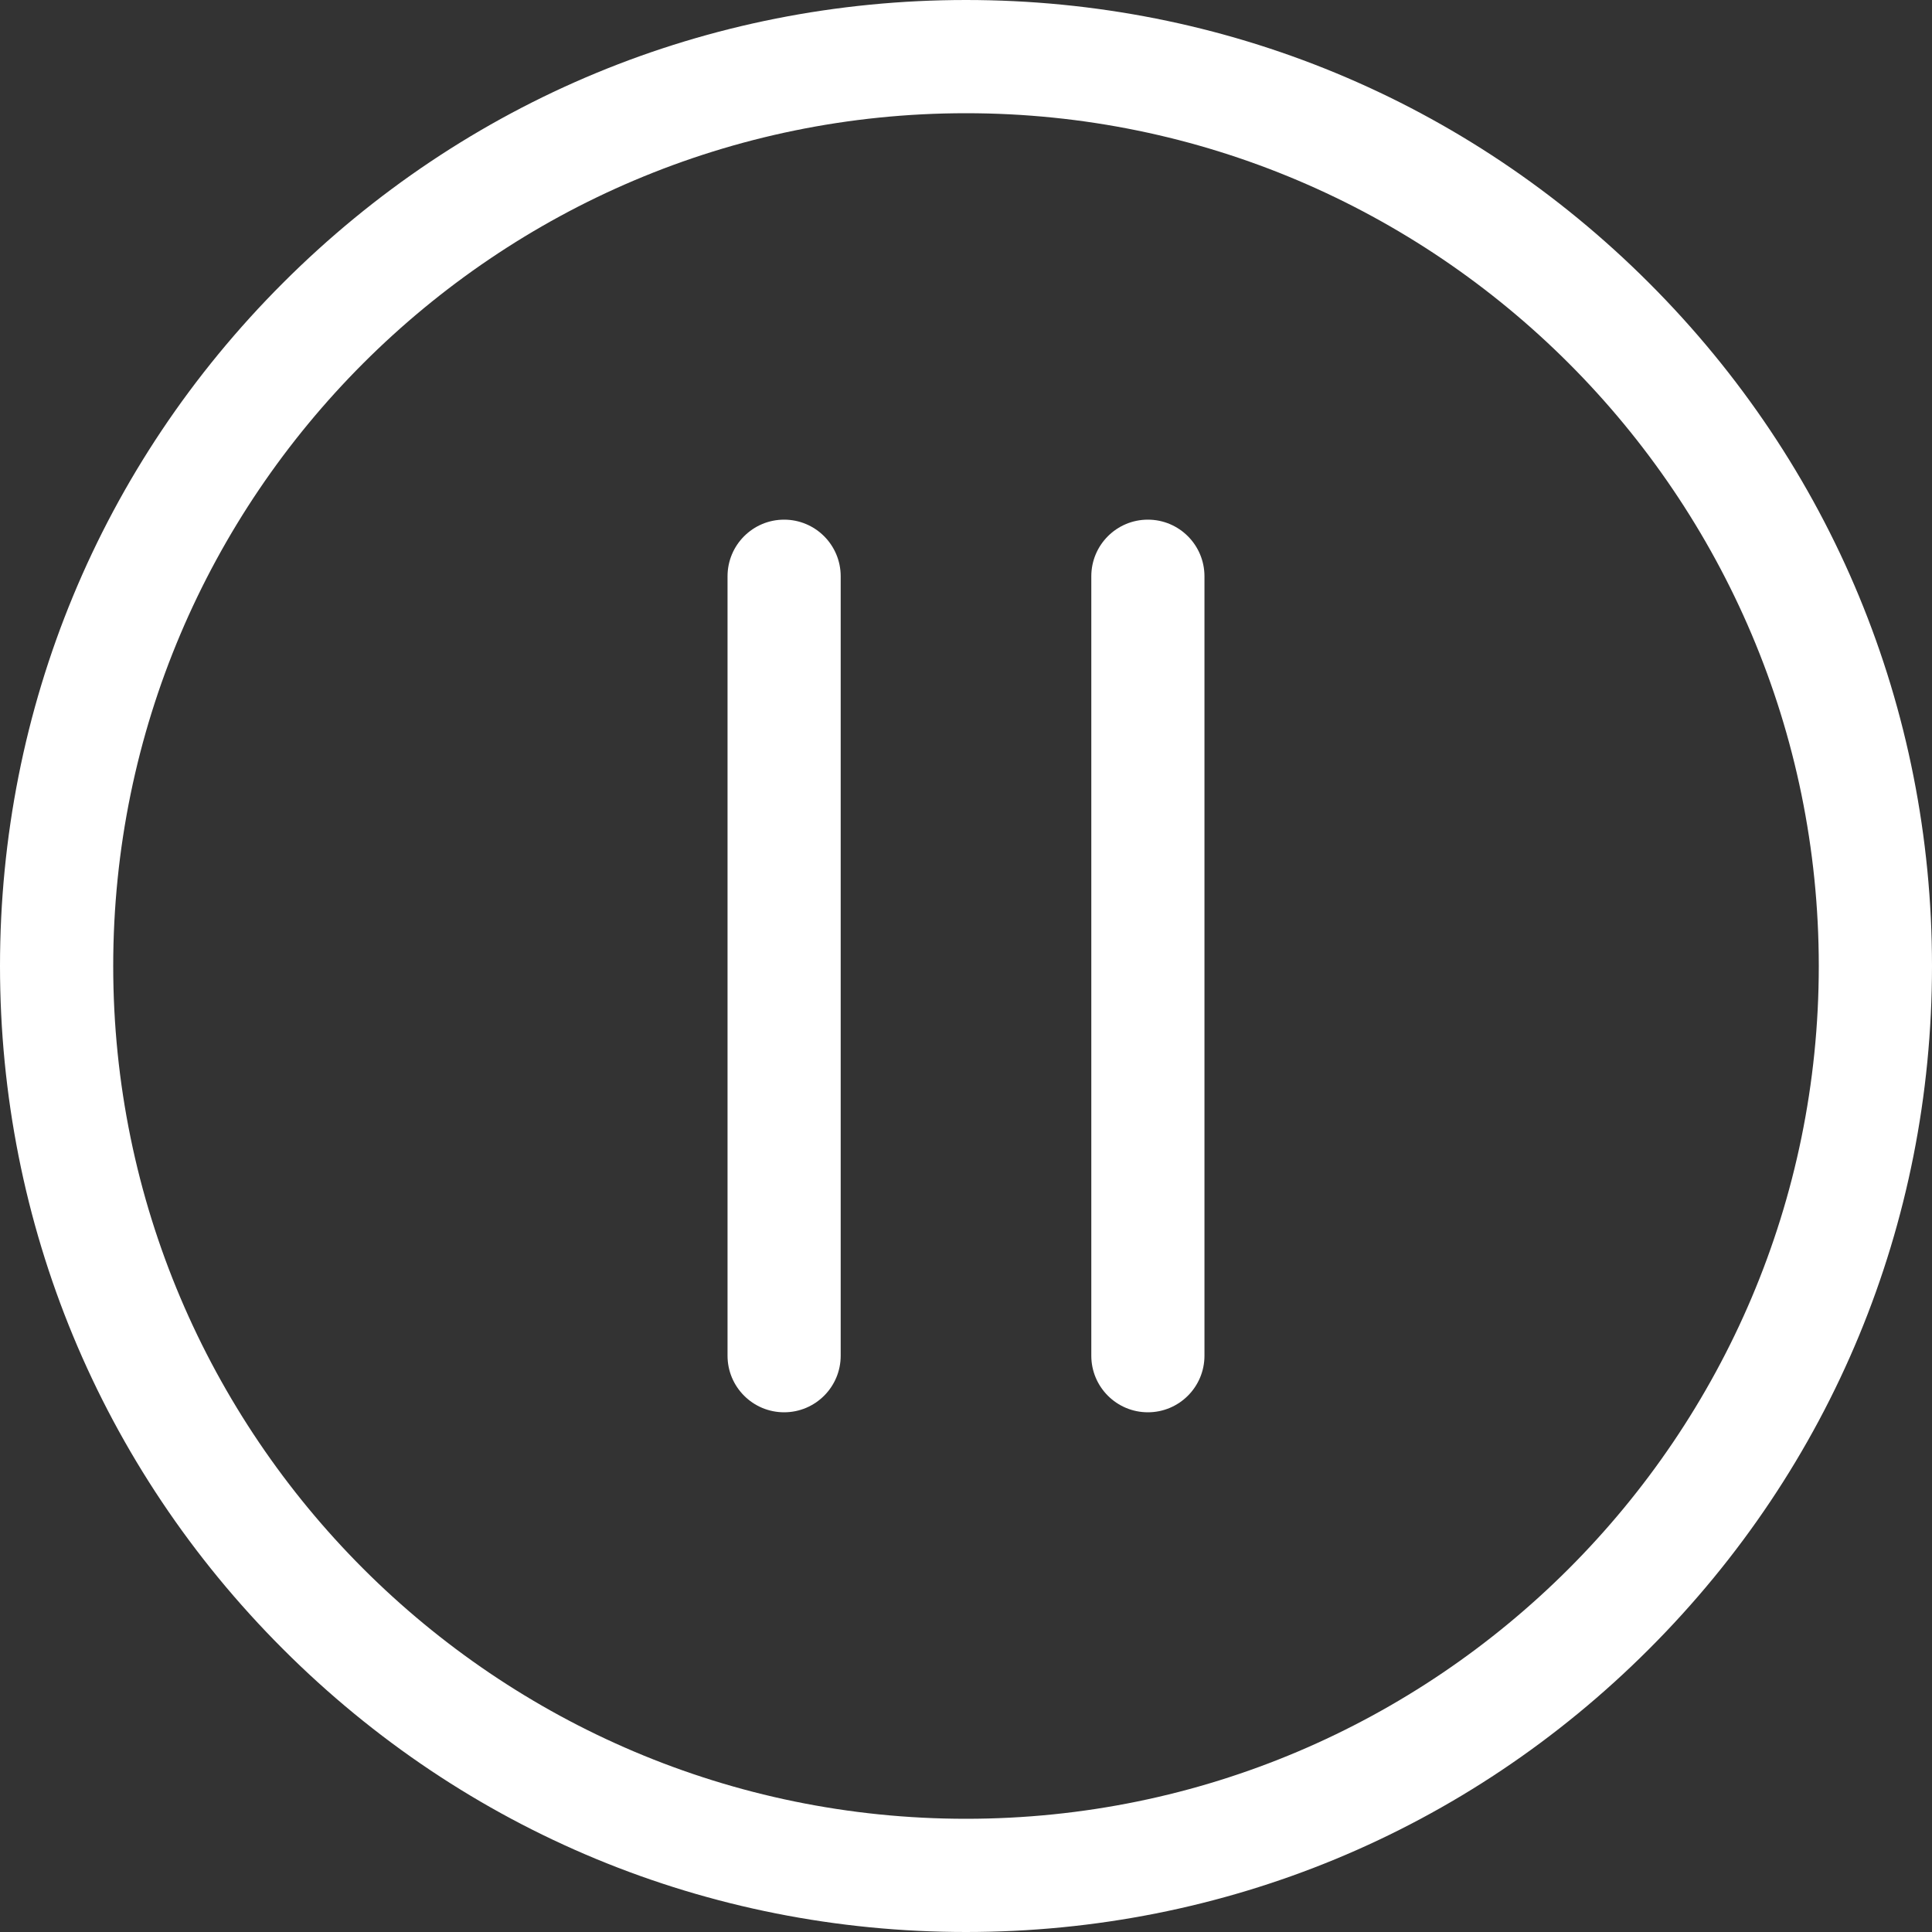 <svg width="35" height="35" viewBox="0 0 35 35" fill="none" xmlns="http://www.w3.org/2000/svg">
<rect x="0" y="0" width="35" height="35" fill="#333333" stroke="none"/>
<path d="M29.874 29.874C26.569 33.18 22.174 35 17.5 35C12.825 35 8.431 33.18 5.126 29.874C1.82 26.569 0 22.174 0 17.5C0 12.825 1.82 8.431 5.126 5.126C8.431 1.82 12.825 0 17.5 0C22.174 0 26.569 1.82 29.874 5.126C33.18 8.431 35 12.826 35 17.5C35 22.174 33.18 26.569 29.874 29.874ZM17.5 2.051C8.981 2.051 2.051 8.981 2.051 17.5C2.051 26.019 8.981 32.949 17.5 32.949C26.019 32.949 32.949 26.019 32.949 17.5C32.949 8.981 26.019 2.051 17.5 2.051Z" fill="white"/>
<path d="M20.795 25.585C20.229 25.585 19.77 25.126 19.77 24.56V10.44C19.77 9.873 20.229 9.414 20.795 9.414C21.361 9.414 21.82 9.873 21.82 10.44V24.56C21.82 25.126 21.361 25.585 20.795 25.585Z" fill="white"/>
<path d="M14.205 25.585C13.639 25.585 13.18 25.126 13.18 24.56V10.44C13.18 9.873 13.639 9.414 14.205 9.414C14.771 9.414 15.23 9.873 15.23 10.44V24.56C15.23 25.126 14.771 25.585 14.205 25.585Z" fill="white"/>
</svg>
